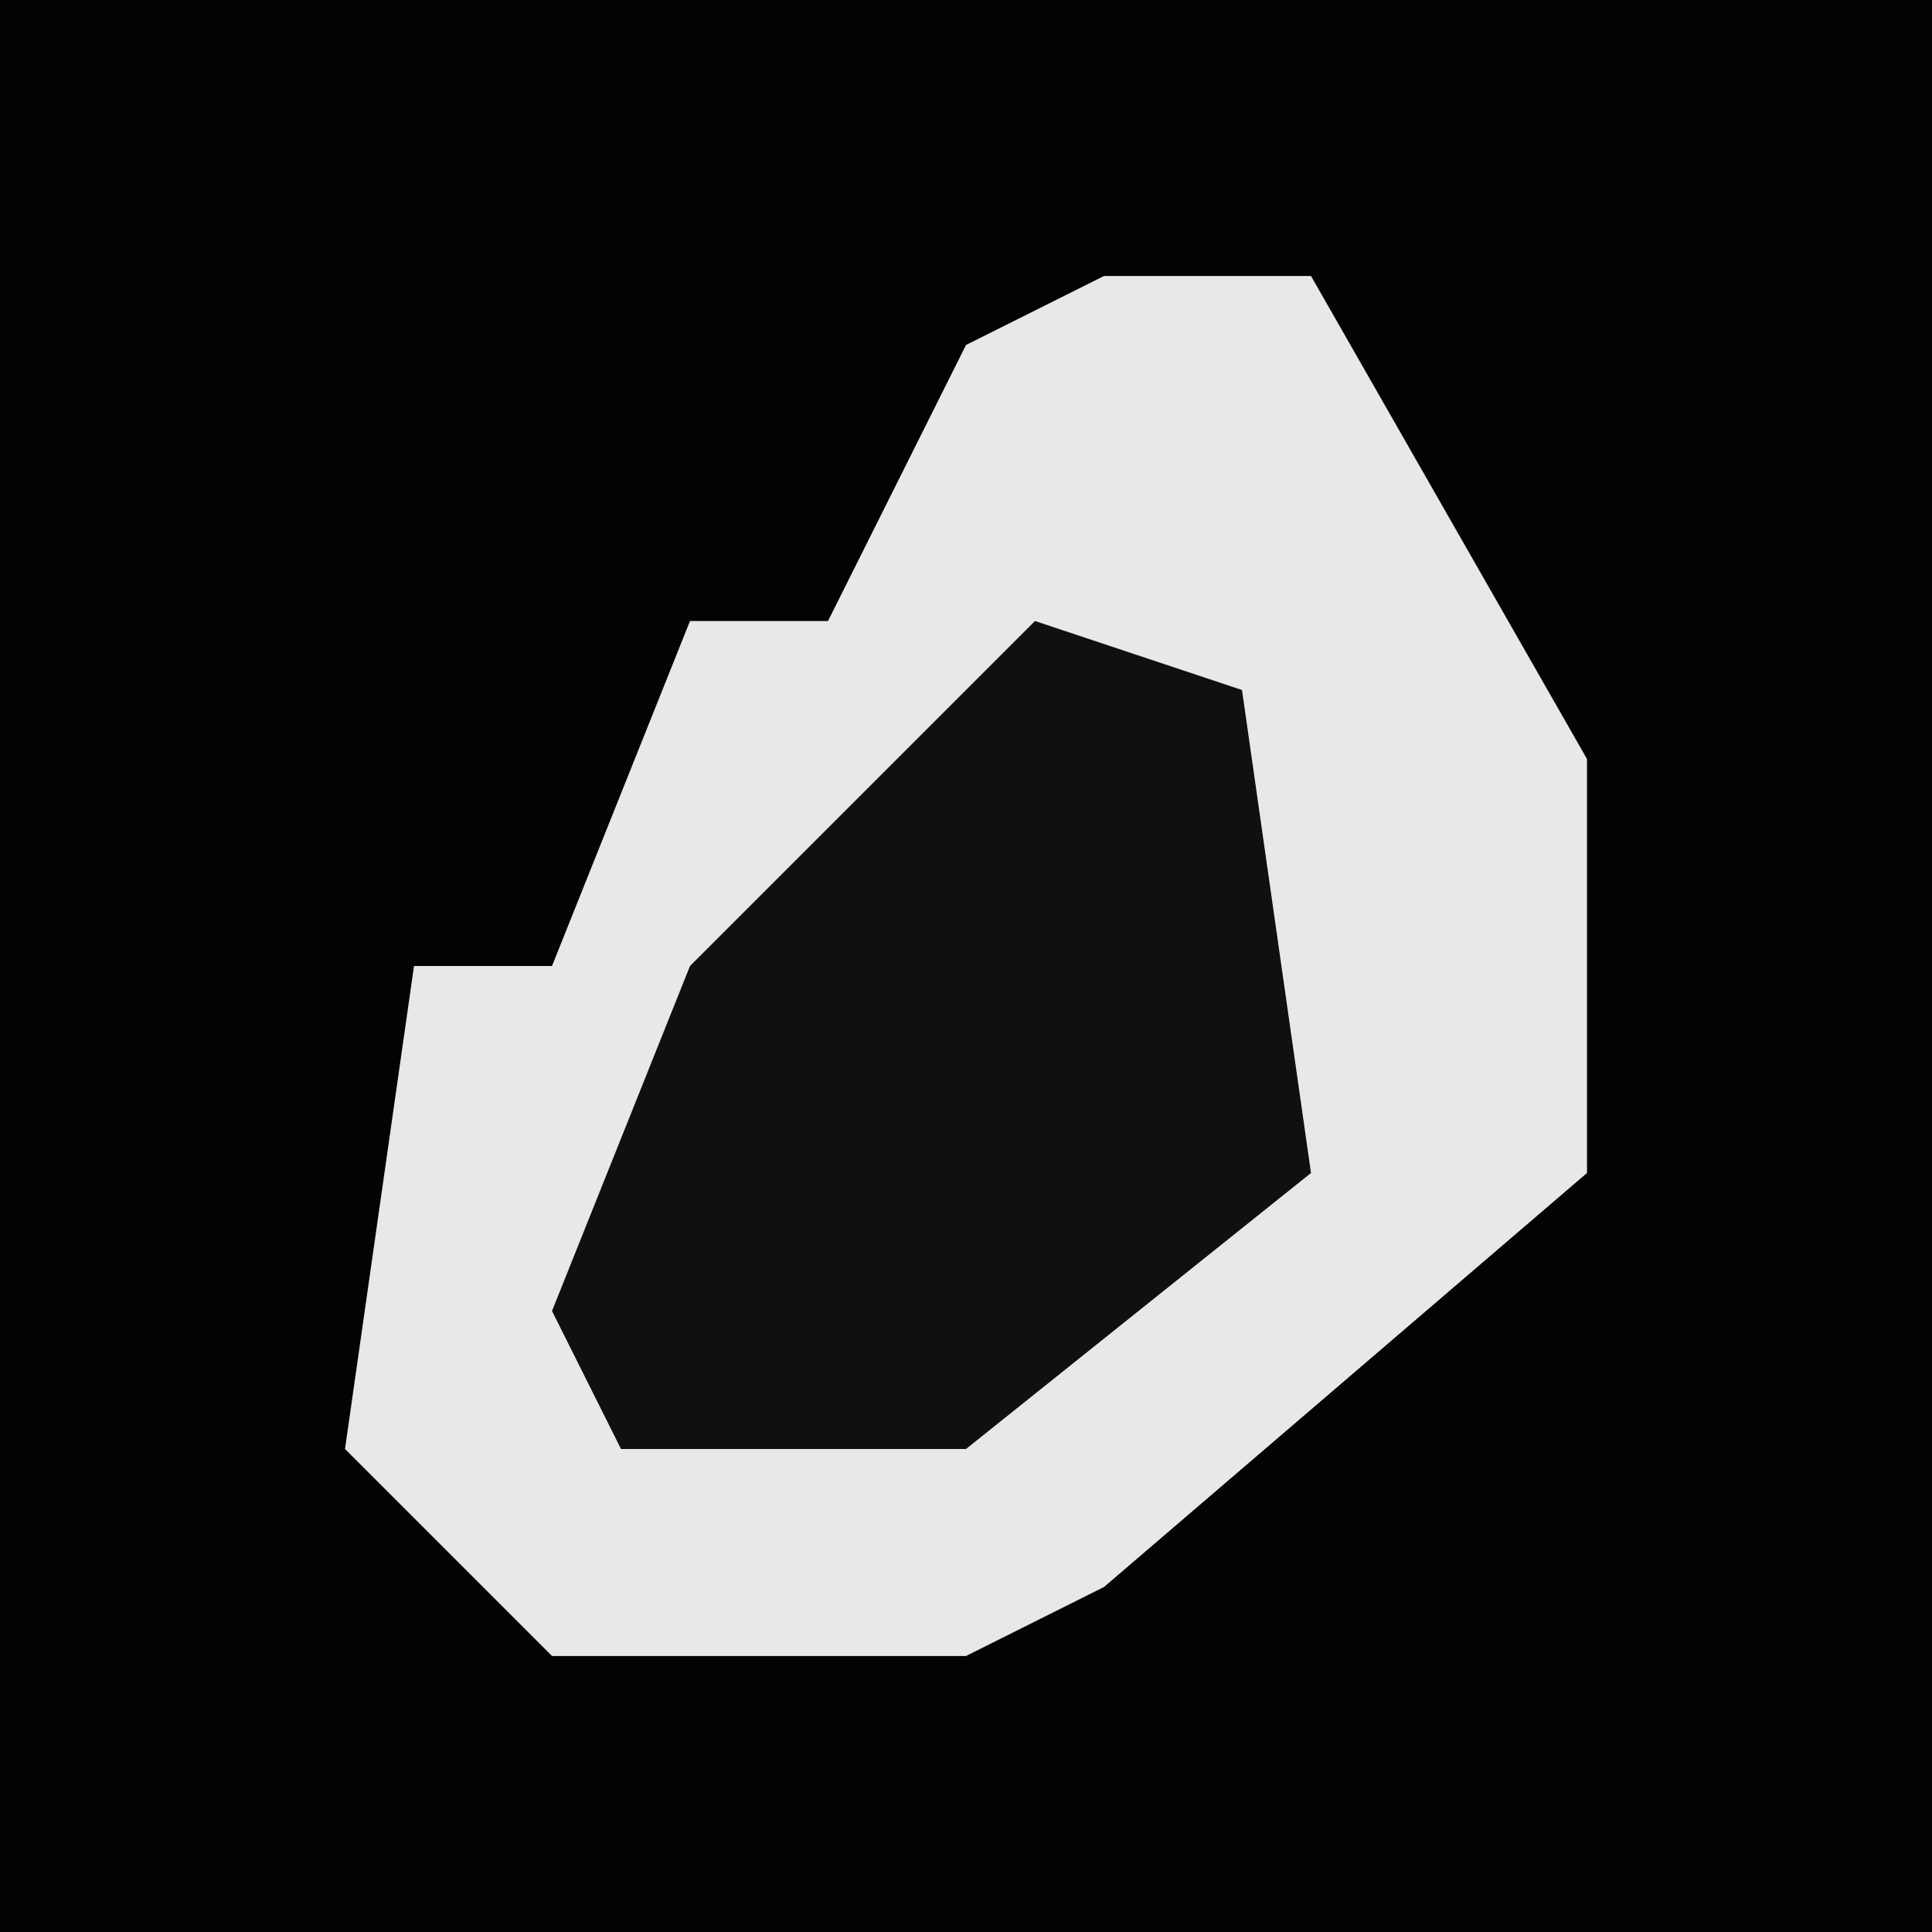 <?xml version="1.0" encoding="UTF-8"?>
<svg version="1.1" xmlns="http://www.w3.org/2000/svg" width="28" height="28">
<path d="M0,0 L28,0 L28,28 L0,28 Z " fill="#030303" transform="translate(0,0)"/>
<path d="M0,0 L3,0 L7,7 L7,13 L0,19 L-2,20 L-8,20 L-11,17 L-10,10 L-8,10 L-6,5 L-4,5 L-2,1 Z " fill="#E8E8E8" transform="translate(16,4)"/>
<path d="M0,0 L3,1 L4,8 L-1,12 L-6,12 L-7,10 L-5,5 Z " fill="#101010" transform="translate(15,9)"/>
</svg>
